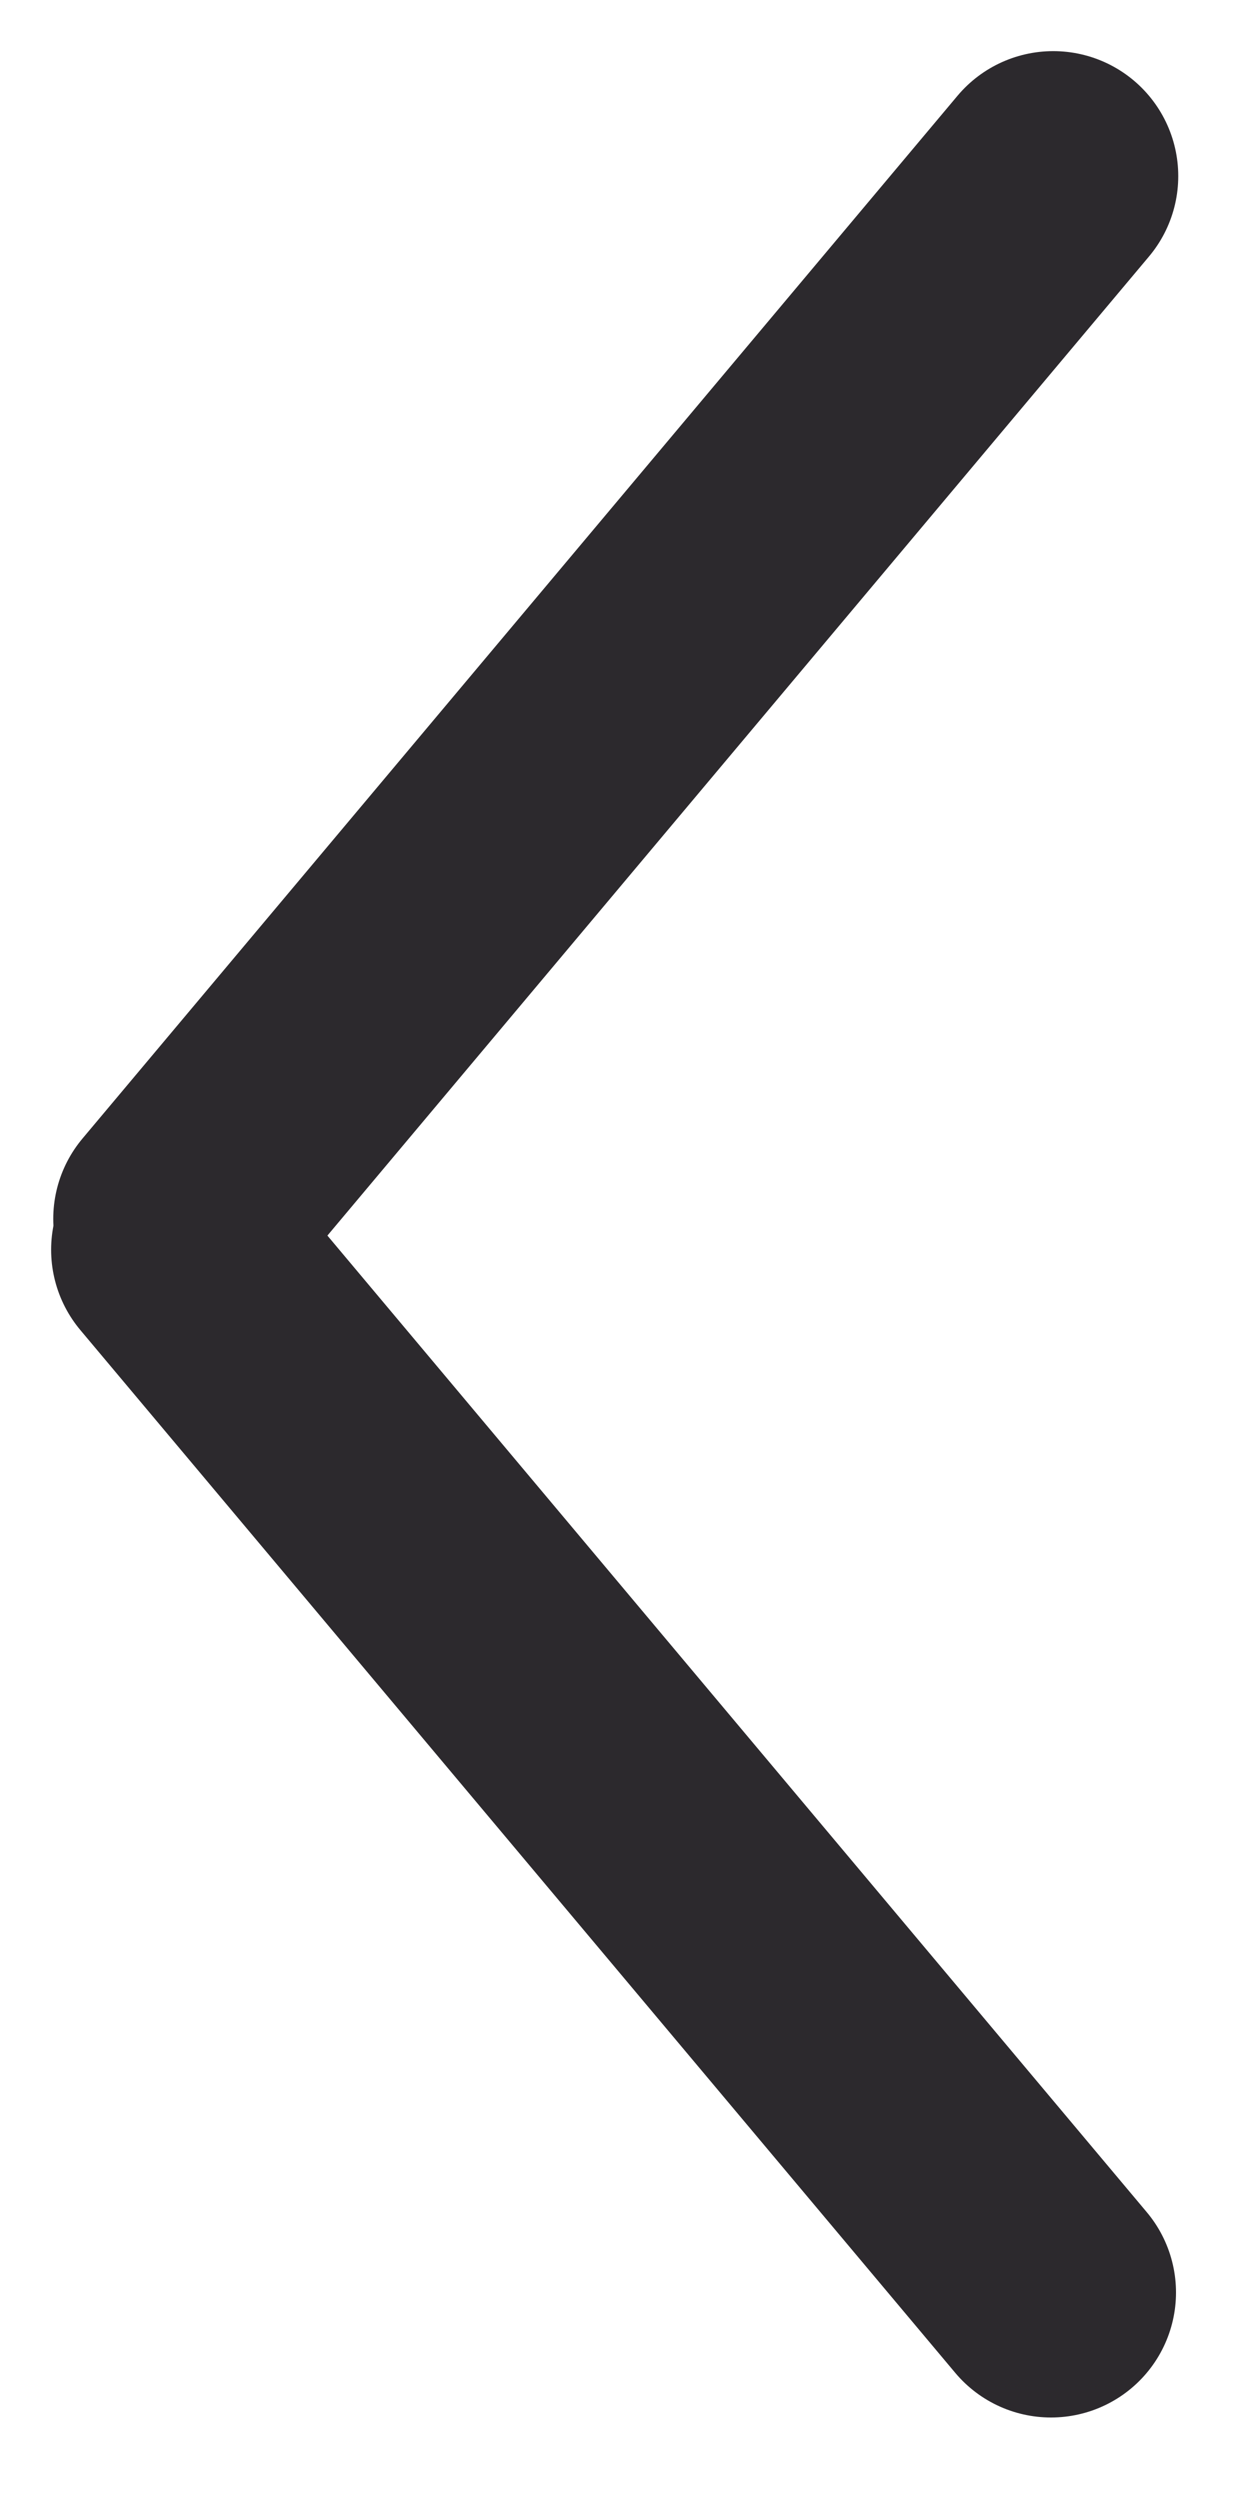 <svg width="10" height="20" viewBox="0 0 10 20" fill="none" xmlns="http://www.w3.org/2000/svg">
<line x1="8.426" y1="1.409" x2="1.426" y2="9.751" stroke="#2C292D" stroke-width="2" stroke-linecap="round"/>
<line x1="1.409" y1="9.998" x2="8.408" y2="18.34" stroke="#2C292D" stroke-width="2" stroke-linecap="round"/>
</svg>
